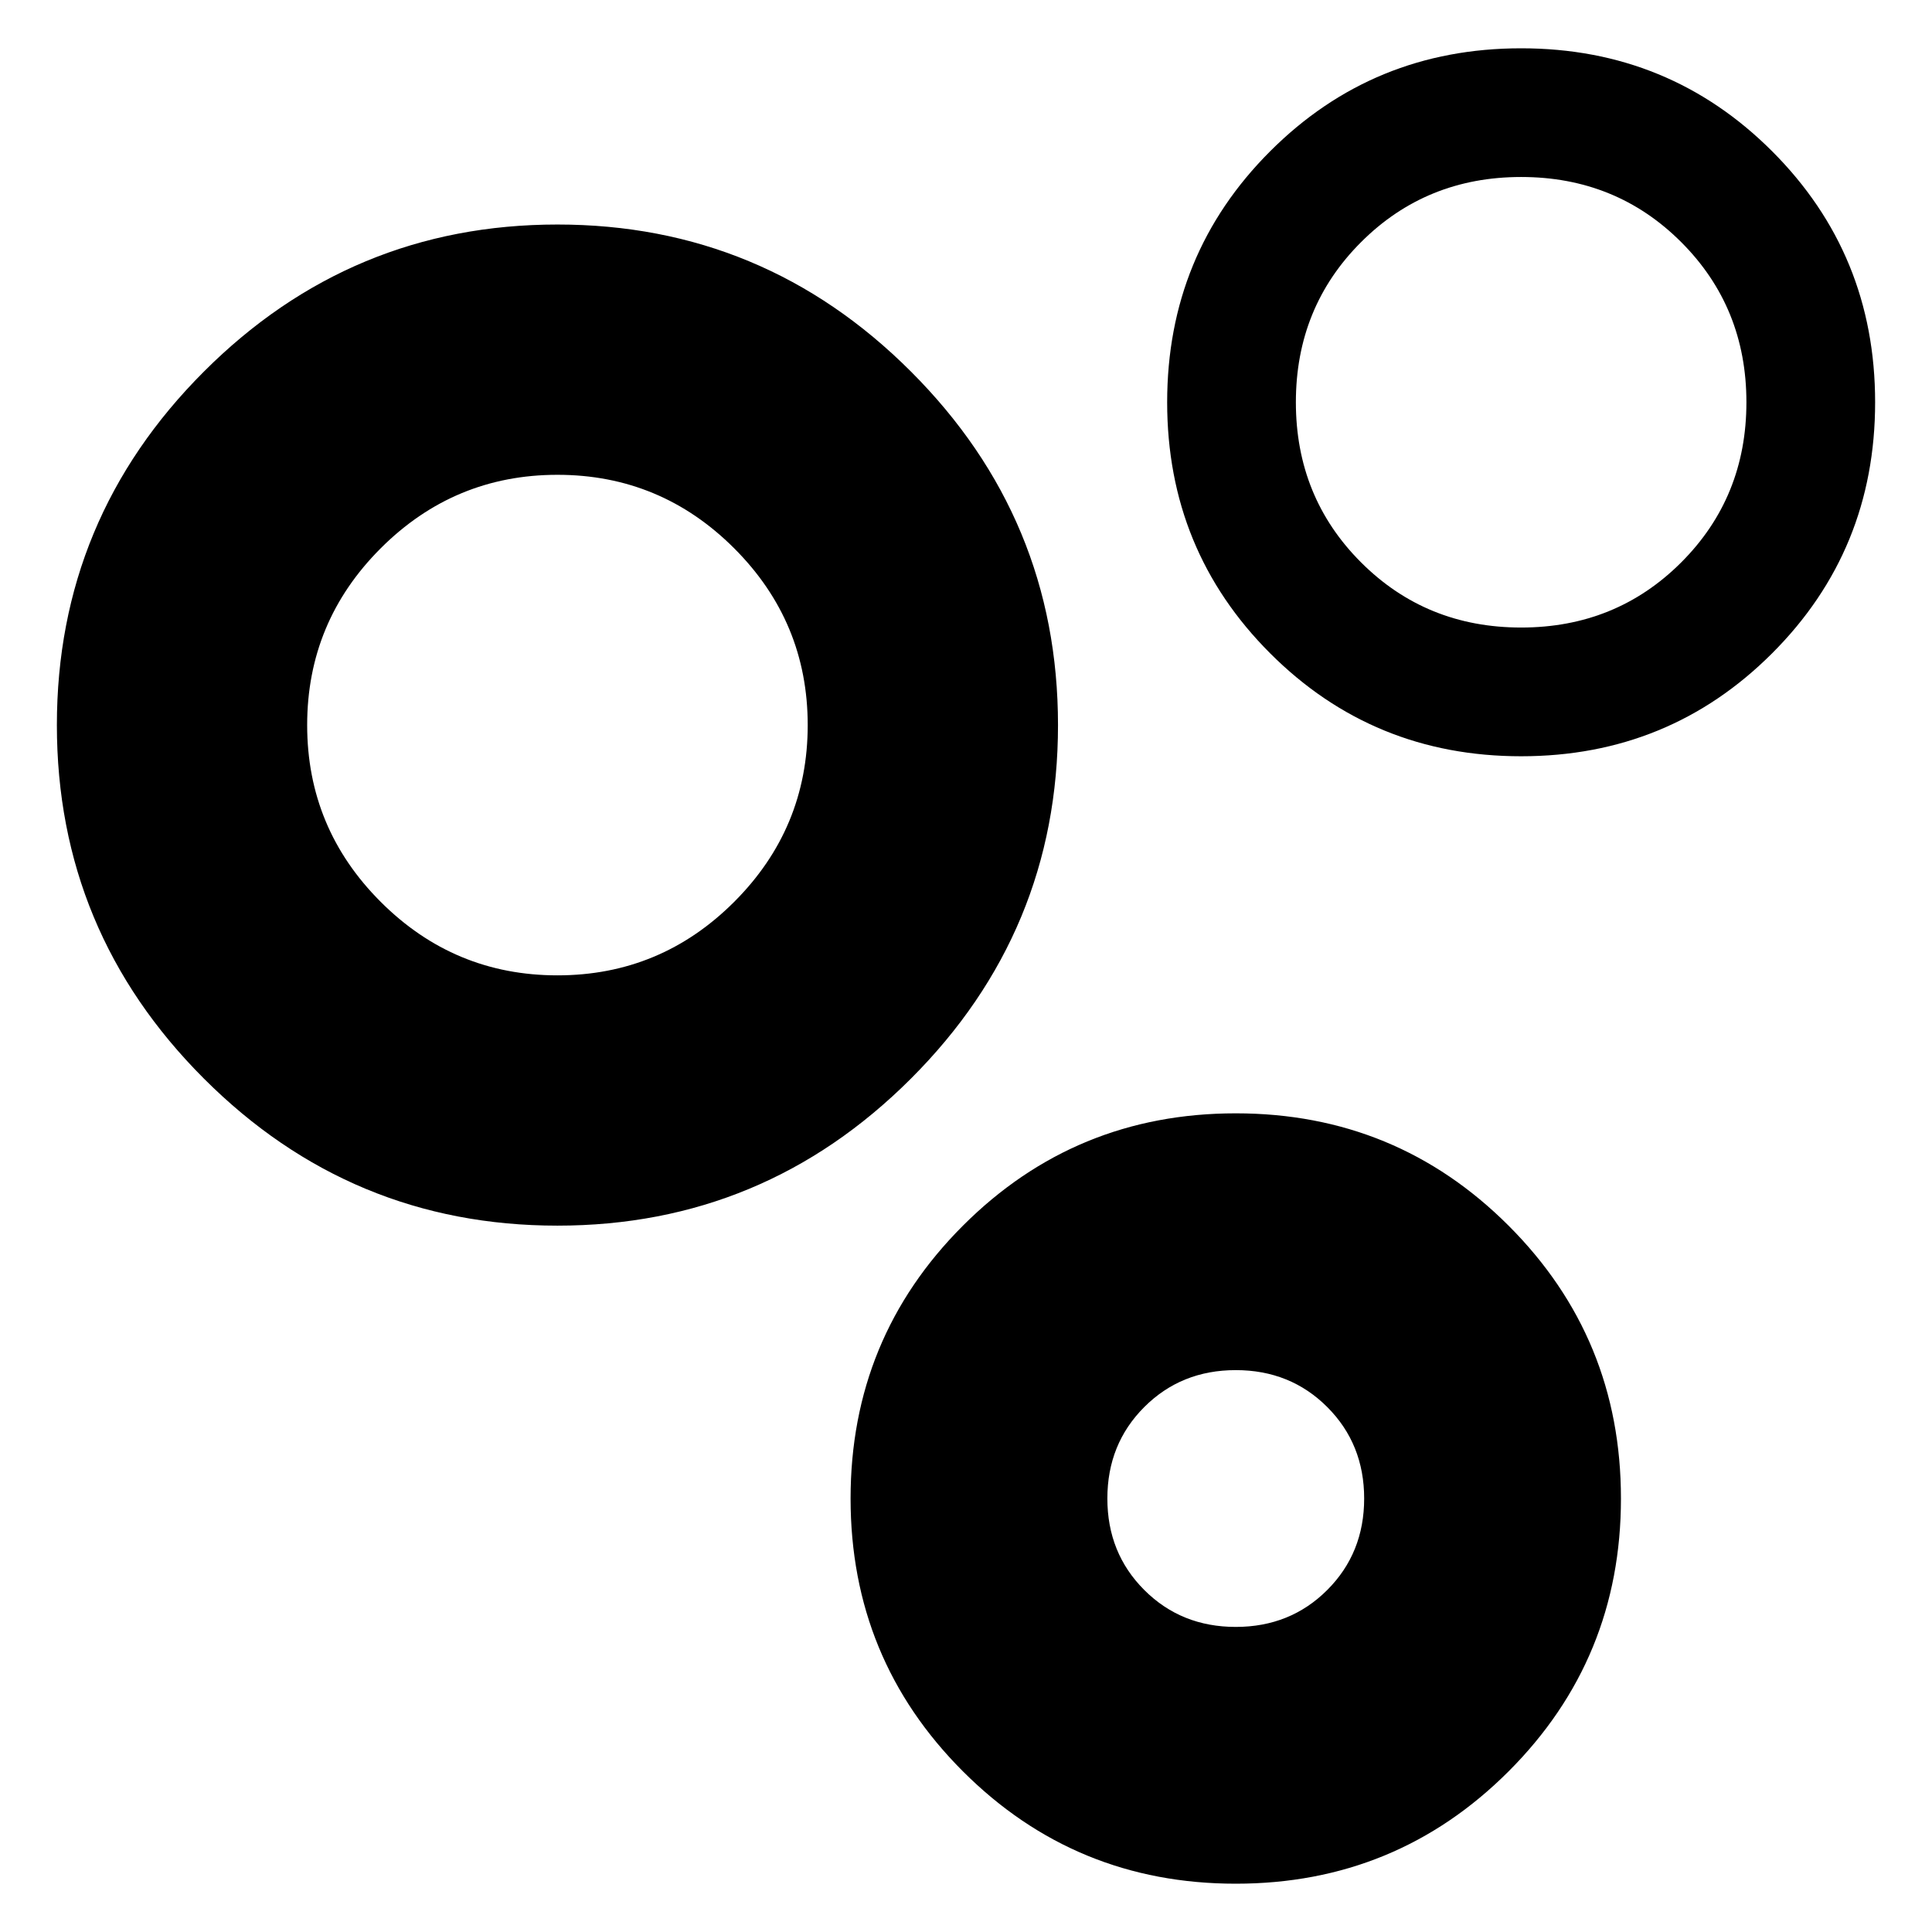 <svg
  xmlns="http://www.w3.org/2000/svg"
  viewBox="0 0 100 100"
  height="1"
  width="1"
>
  <path
    d="m 63.963,97.5 q -8.307,0 -14.122,-5.815 -5.815,-5.815 -5.815,-14.122 0,-8.307 5.815,-14.122 5.815,-5.815 14.122,-5.815 8.307,0 14.122,5.815 5.815,5.815 5.815,14.122 0,8.307 -5.815,14.122 -5.815,5.815 -14.122,5.815 z m 0,-13.291 q 2.824,0 4.735,-1.911 1.911,-1.911 1.911,-4.735 0,-2.824 -1.911,-4.735 -1.911,-1.911 -4.735,-1.911 -2.824,0 -4.735,1.911 -1.911,1.911 -1.911,4.735 0,2.824 1.911,4.735 1.911,1.911 4.735,1.911 z M 78.734,39.144 q -7.662,0 -12.992,-5.33 -5.33,-5.33 -5.33,-12.992 0,-7.662 5.33,-12.992 5.33,-5.33 12.992,-5.33 7.662,0 12.992,5.33 5.33,5.33 5.33,12.992 0,7.662 -5.33,12.992 -5.33,5.33 -12.992,5.33 z m 0,-6.663 q 4.914,0 8.287,-3.373 3.373,-3.373 3.373,-8.287 0,-4.914 -3.373,-8.287 -3.373,-3.373 -8.287,-3.373 -4.914,0 -8.287,3.373 -3.373,3.373 -3.373,8.287 0,4.914 3.373,8.287 3.373,3.373 8.287,3.373 z M 28.853,63.439 q -10.688,0 -18.298,-7.611 -7.611,-7.611 -7.611,-18.298 0,-10.688 7.611,-18.298 7.611,-7.611 18.298,-7.611 10.688,0 18.298,7.611 7.611,7.611 7.611,18.298 0,10.688 -7.611,18.298 -7.611,7.611 -18.298,7.611 z m 0,-12.955 q 5.344,0 9.149,-3.805 3.805,-3.805 3.805,-9.149 0,-5.344 -3.805,-9.149 -3.805,-3.805 -9.149,-3.805 -5.344,0 -9.149,3.805 -3.805,3.805 -3.805,9.149 0,5.344 3.805,9.149 3.805,3.805 9.149,3.805 z" 
    style="stroke-width:0.166"
  />
</svg>

